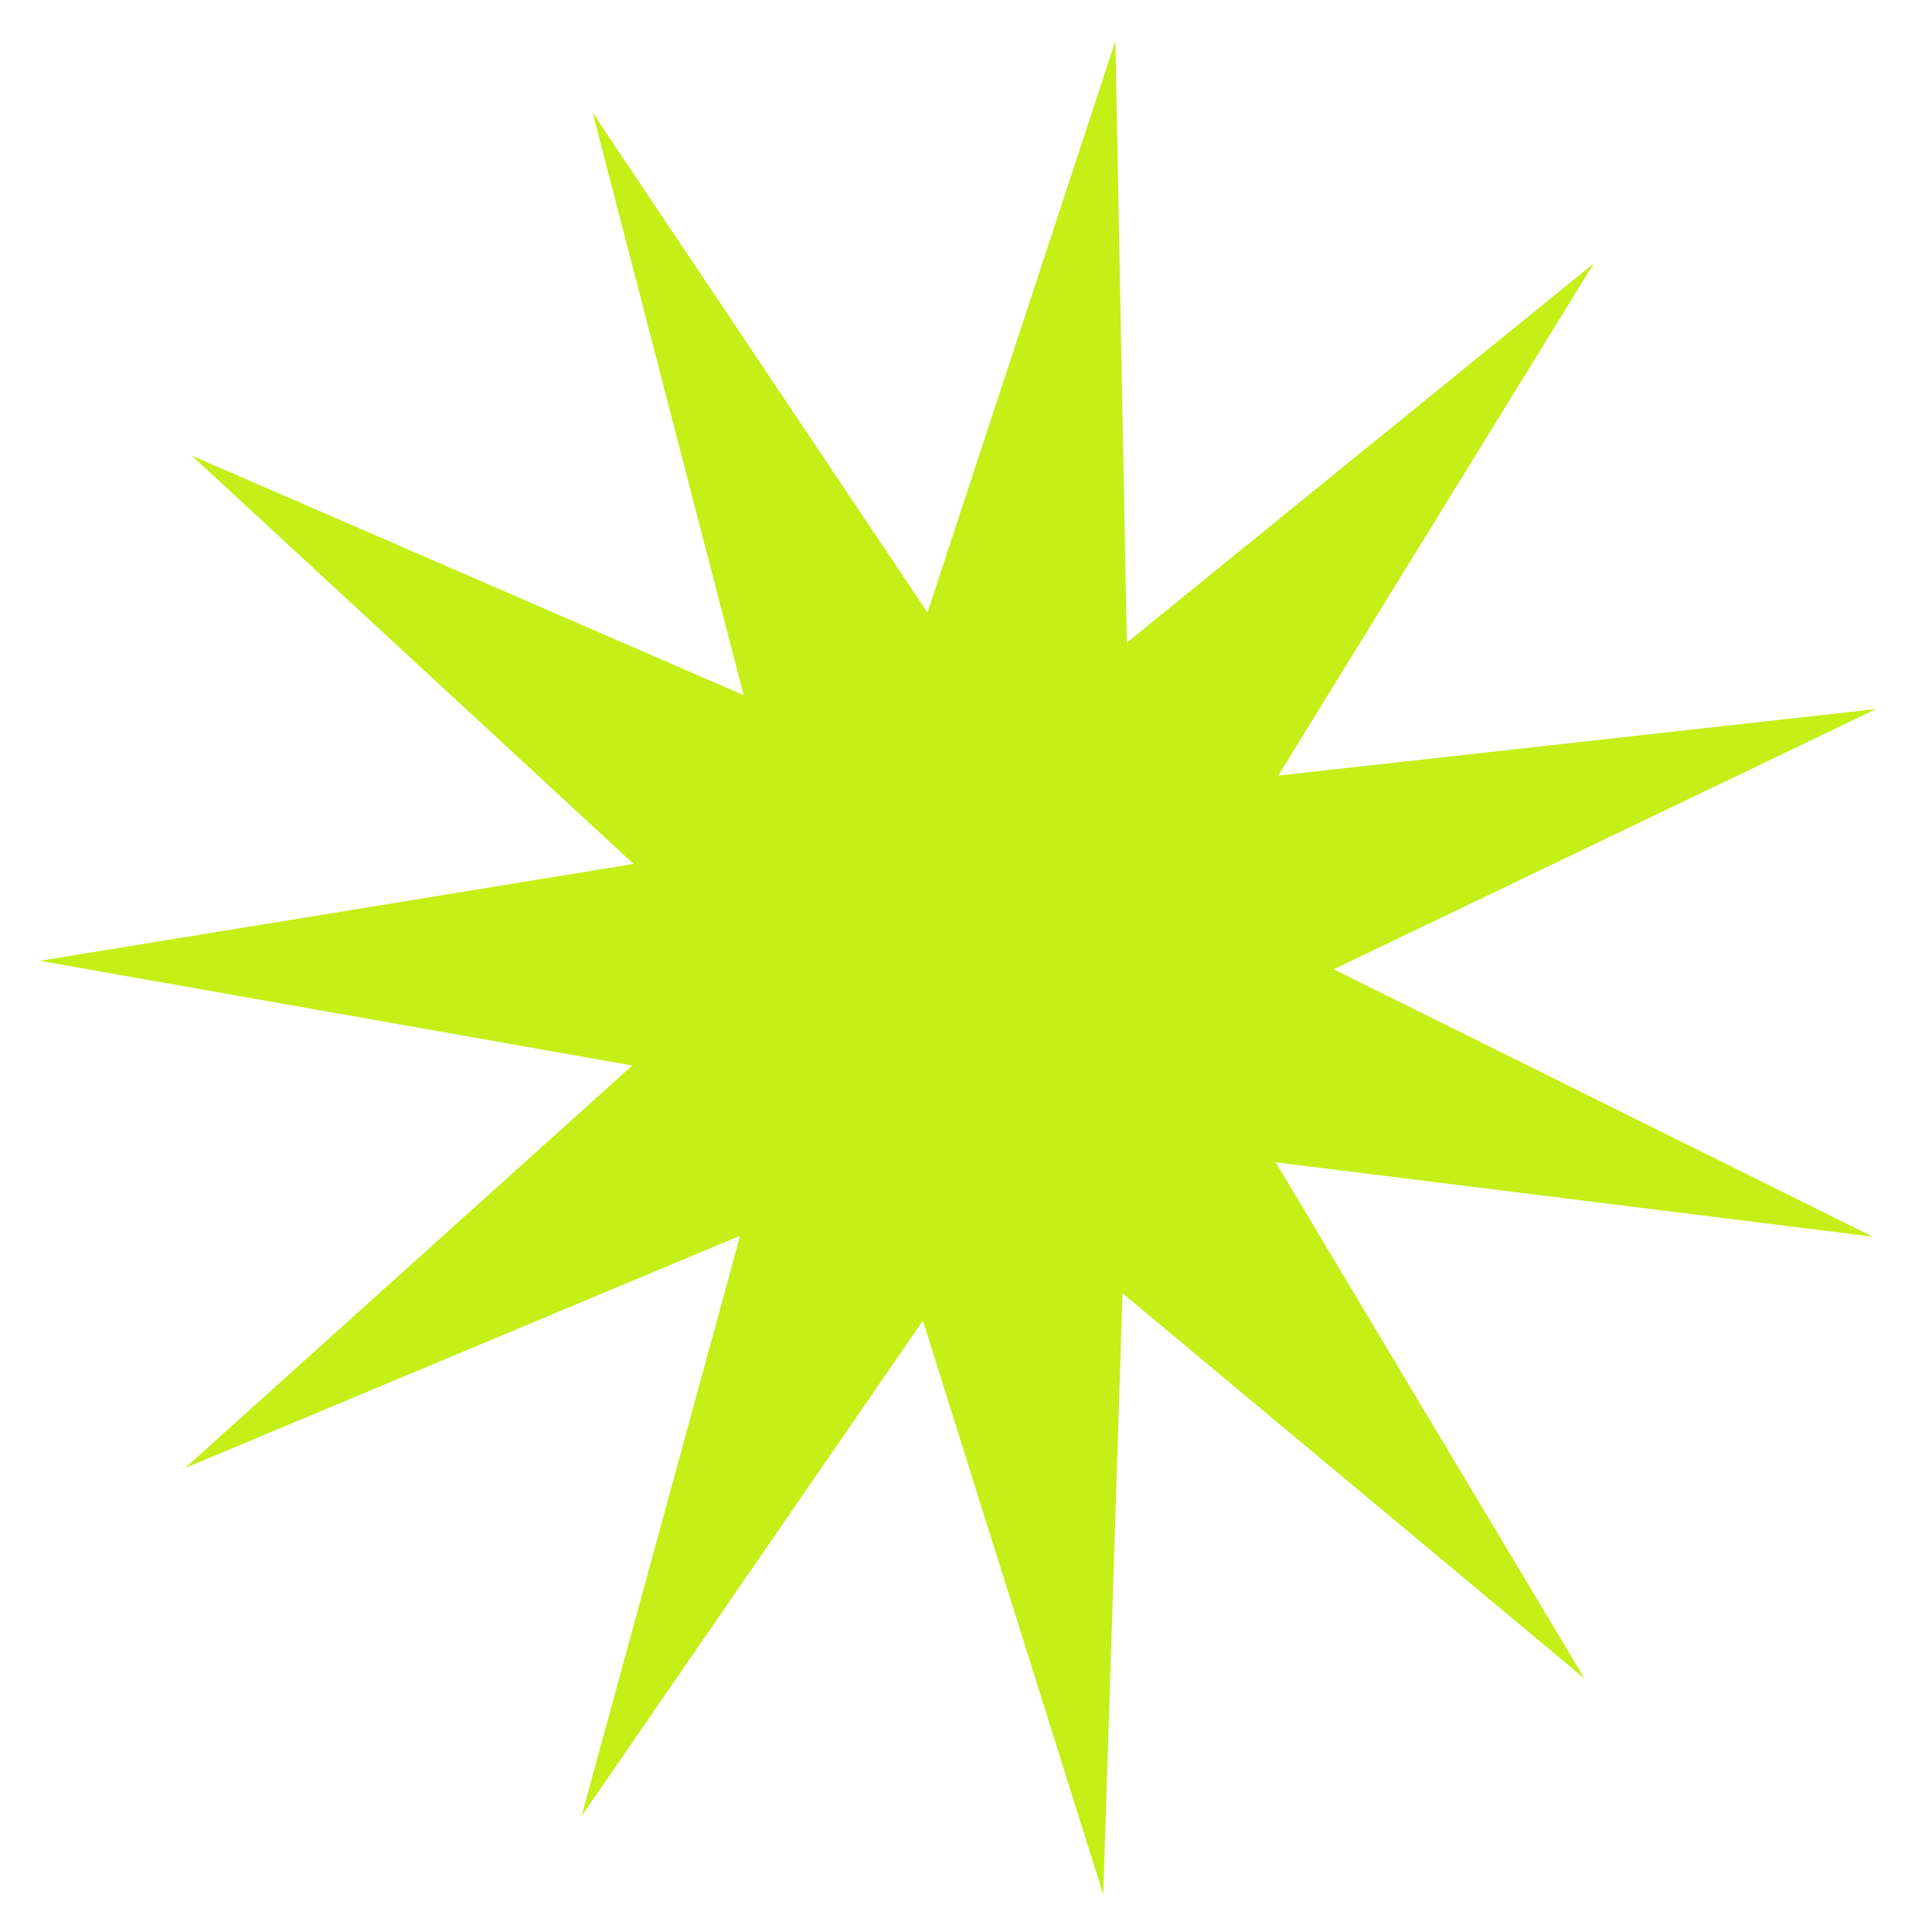 <svg width="22" height="22" viewBox="0 0 22 22" fill="none" xmlns="http://www.w3.org/2000/svg">
<path id="Star 7" d="M12.563 21.574L12.782 14.726L18.043 19.114L14.526 13.235L21.324 14.082L15.187 11.037L21.364 8.074L14.555 8.832L18.149 2.999L12.831 7.318L12.701 0.468L10.561 6.976L6.749 1.284L8.468 7.916L2.183 5.188L7.215 9.838L0.453 10.941L7.2 12.133L2.108 16.716L8.428 14.071L6.622 20.68L10.509 15.038L12.563 21.574Z" fill="#C4EF17"/>
</svg>
